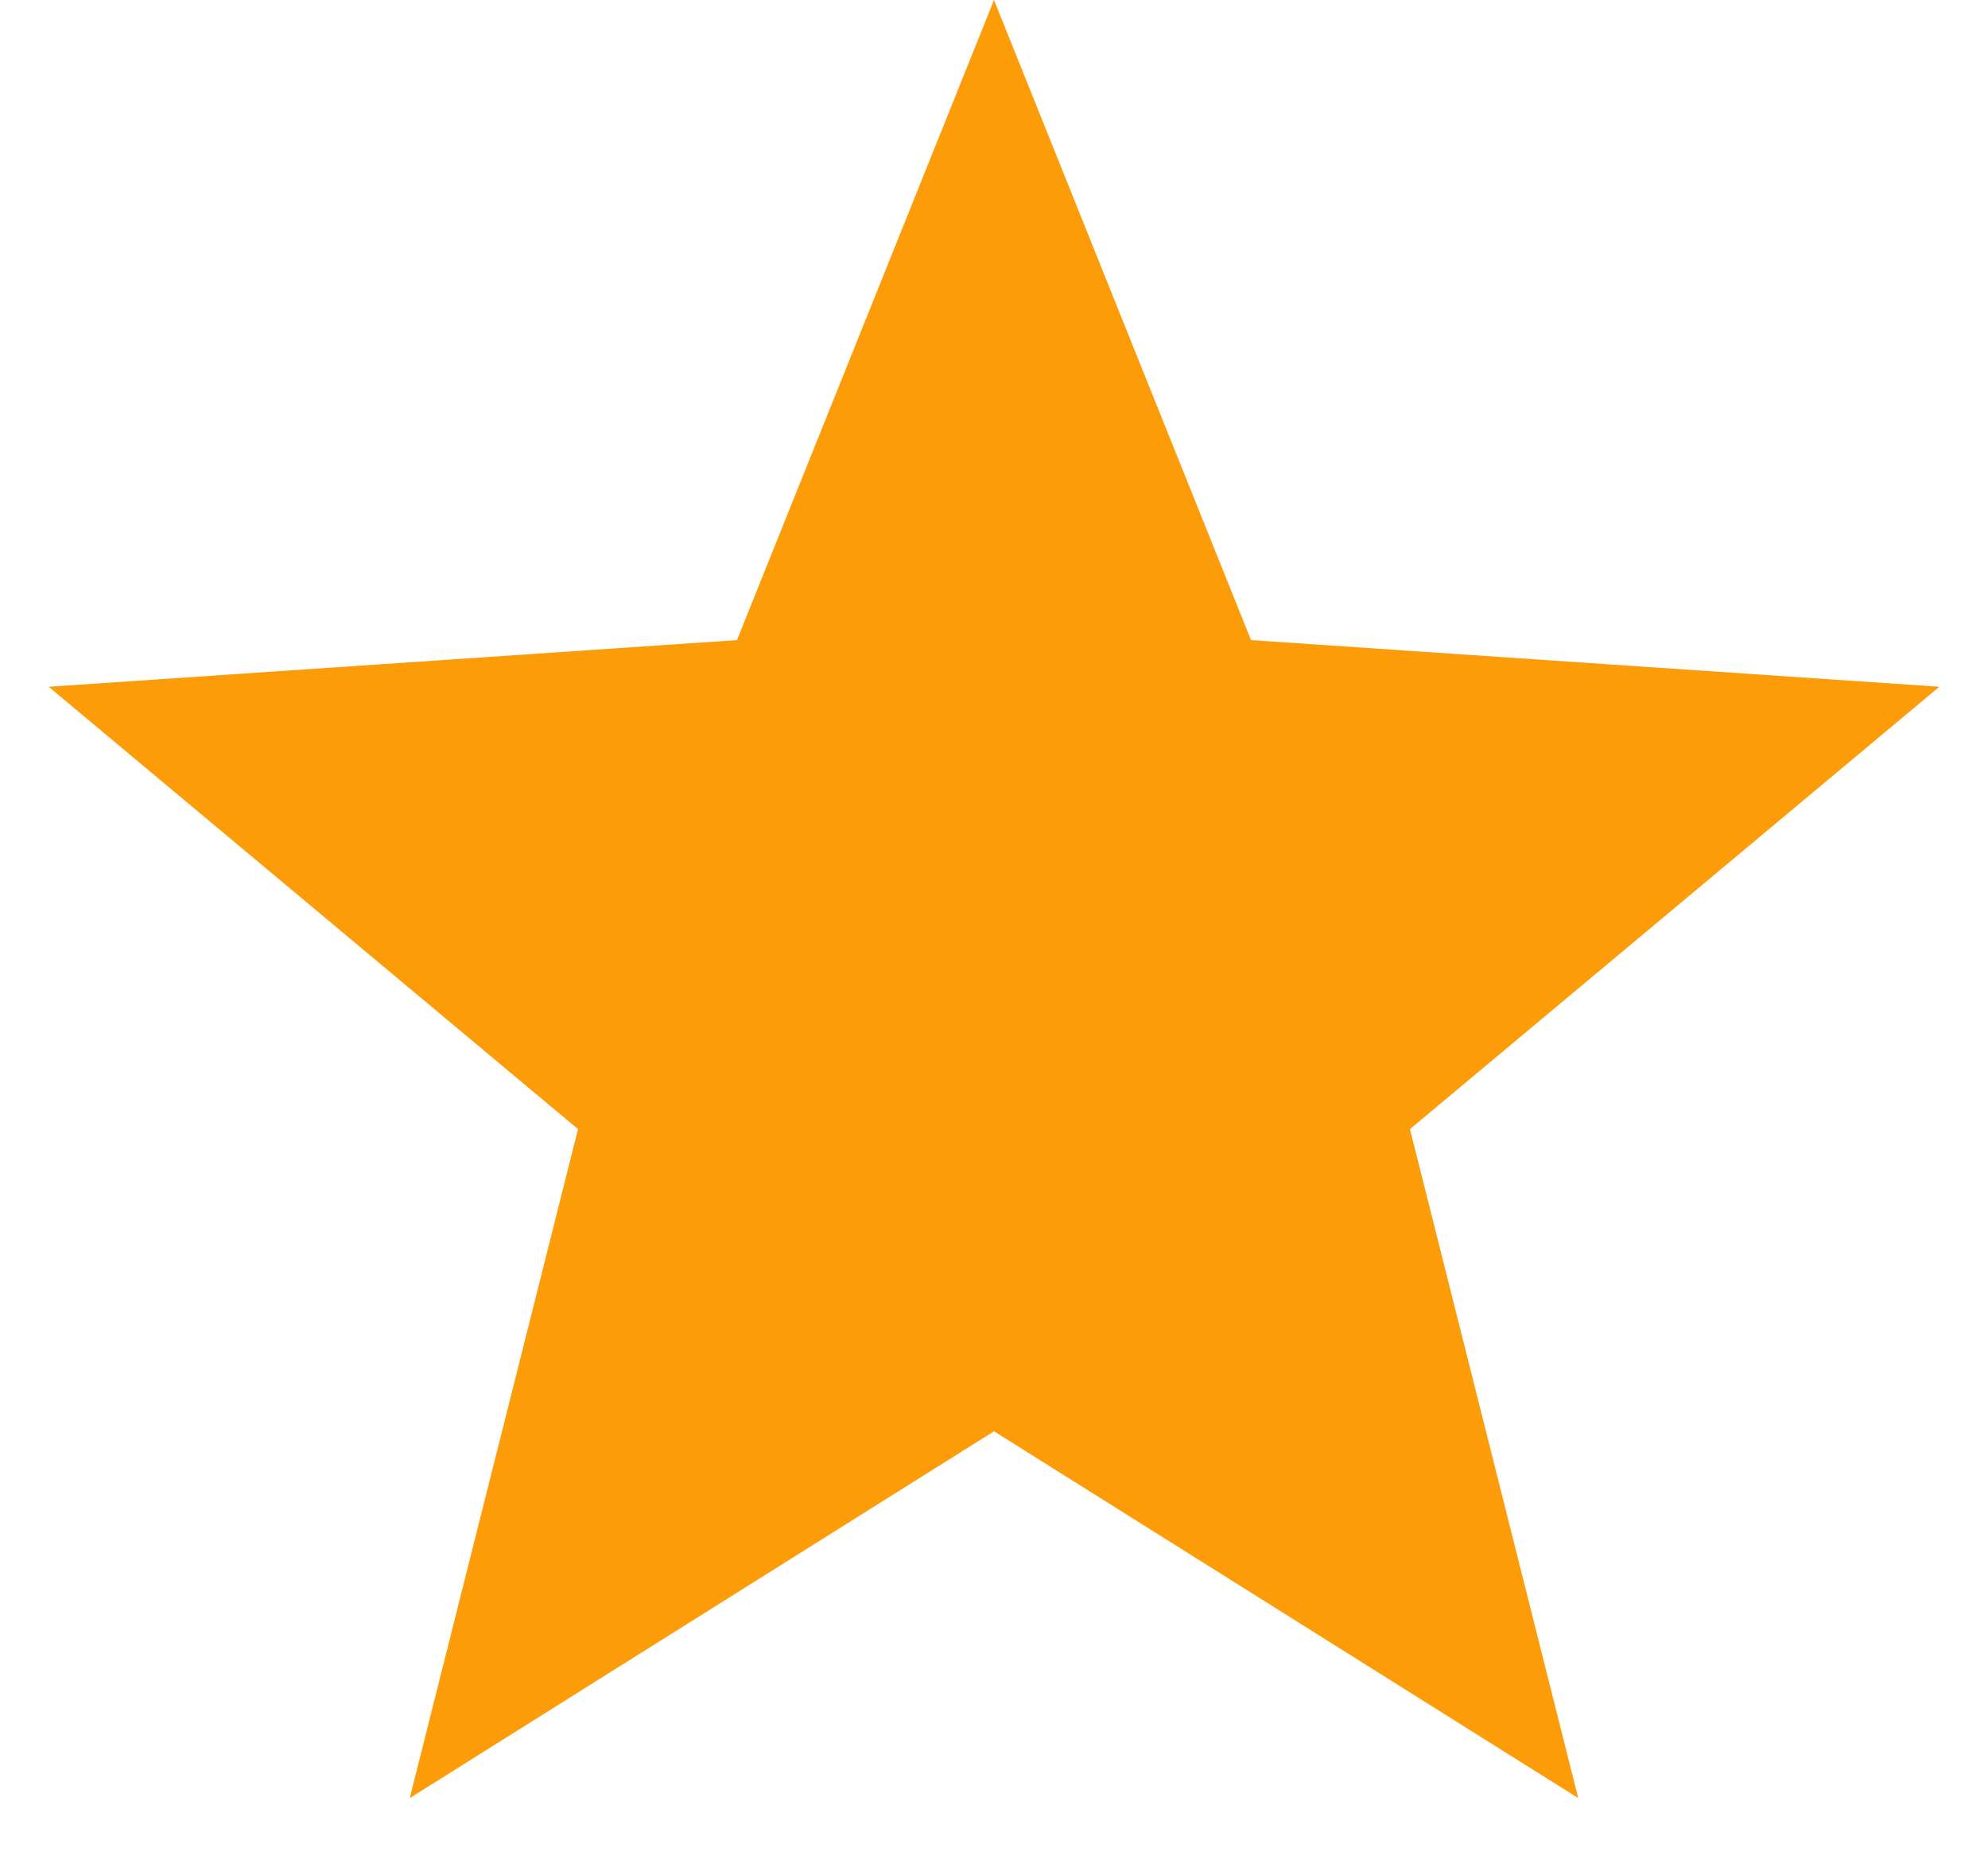 <svg width="17" height="16" viewBox="0 0 17 16" fill="none" xmlns="http://www.w3.org/2000/svg">
<path d="M8.5 0L10.698 5.474L16.584 5.873L12.057 9.656L13.496 15.377L8.5 12.24L3.504 15.377L4.943 9.656L0.416 5.873L6.302 5.474L8.5 0Z" fill="#FD9C09"/>
</svg>
